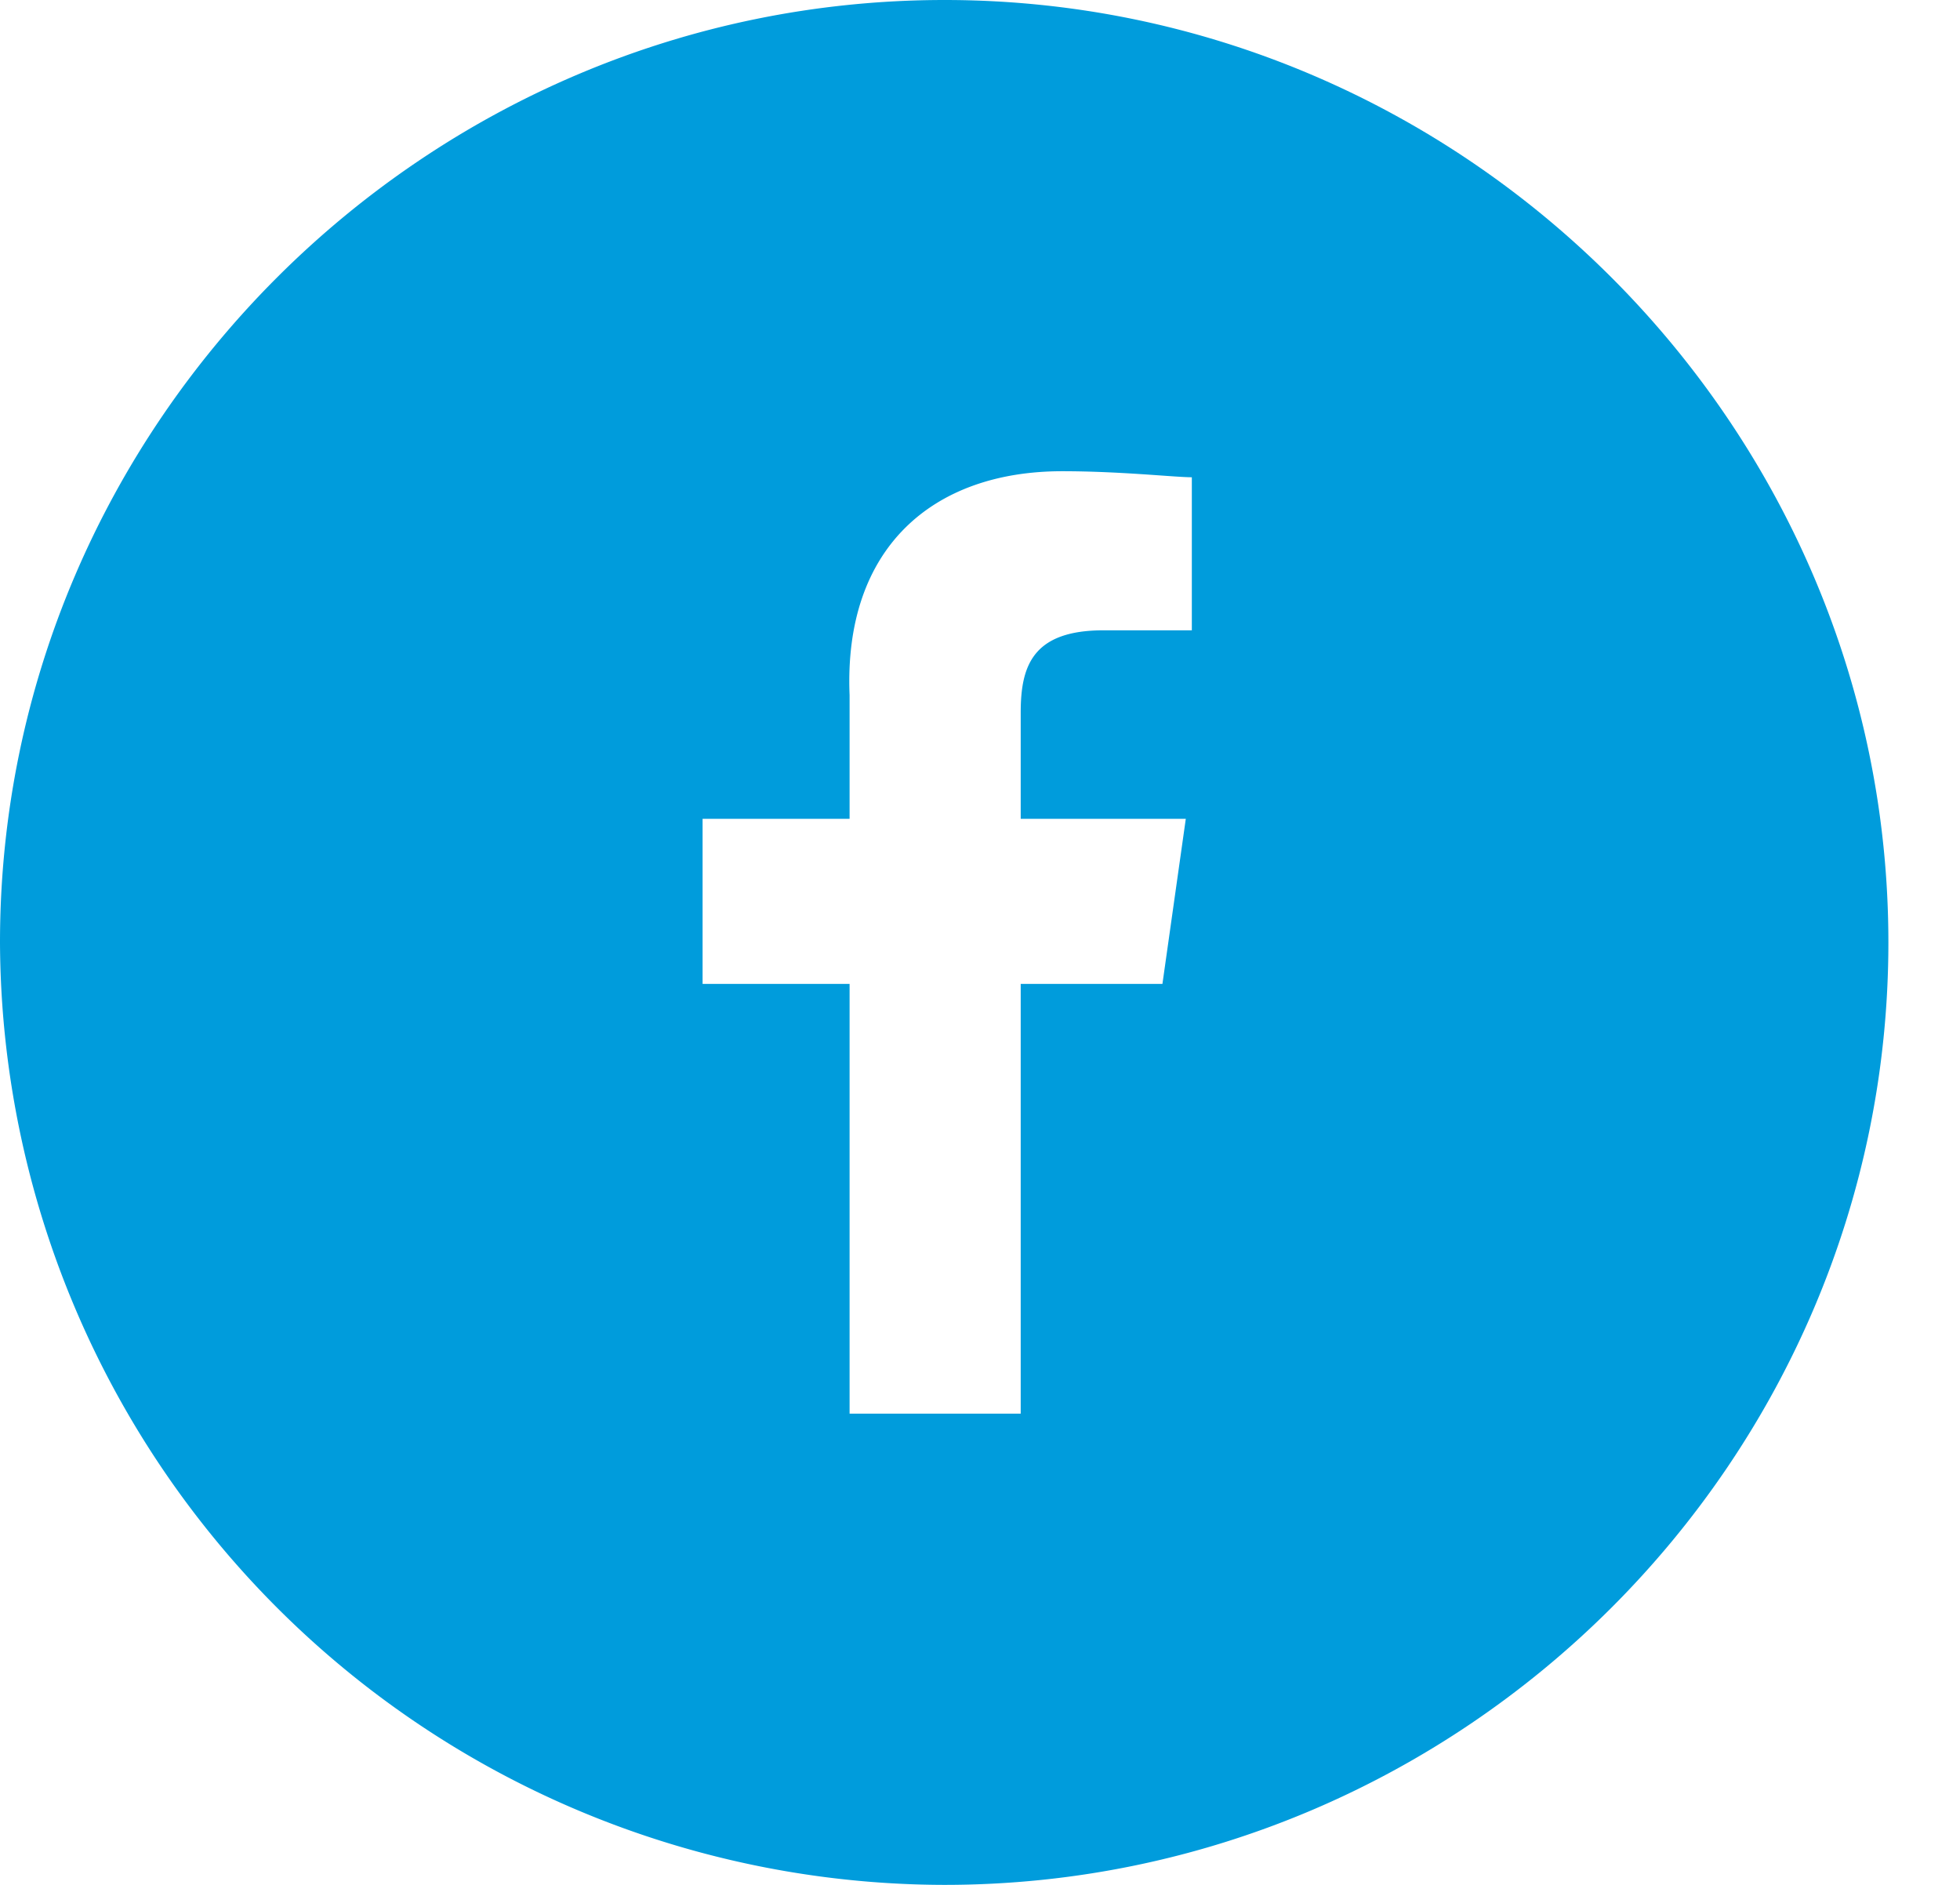 <svg xmlns="http://www.w3.org/2000/svg" xmlns:xlink="http://www.w3.org/1999/xlink" width="26" height="25" viewBox="0 0 26 25"><defs><path id="a" d="M967.53 2339c6.88 0 12.52 5.63 12.52 12.5 0 6.88-5.64 12.5-12.52 12.5a12.55 12.55 0 0 1-12.53-12.5c0-6.87 5.64-12.5 12.53-12.5zm3.28 8.36v-2.03c-.23 0-.94-.08-1.72-.08-1.72 0-2.9 1.02-2.82 2.97v1.64h-1.95v2.19h1.95v5.7h2.27v-5.7h1.88l.31-2.19h-2.19v-1.41c0-.62.16-1.09 1.1-1.09z"/></defs><desc>Generated with Avocode.</desc><g transform="translate(-955 -2339)"><use fill="#009cdc" xlink:href="#a"/></g></svg>